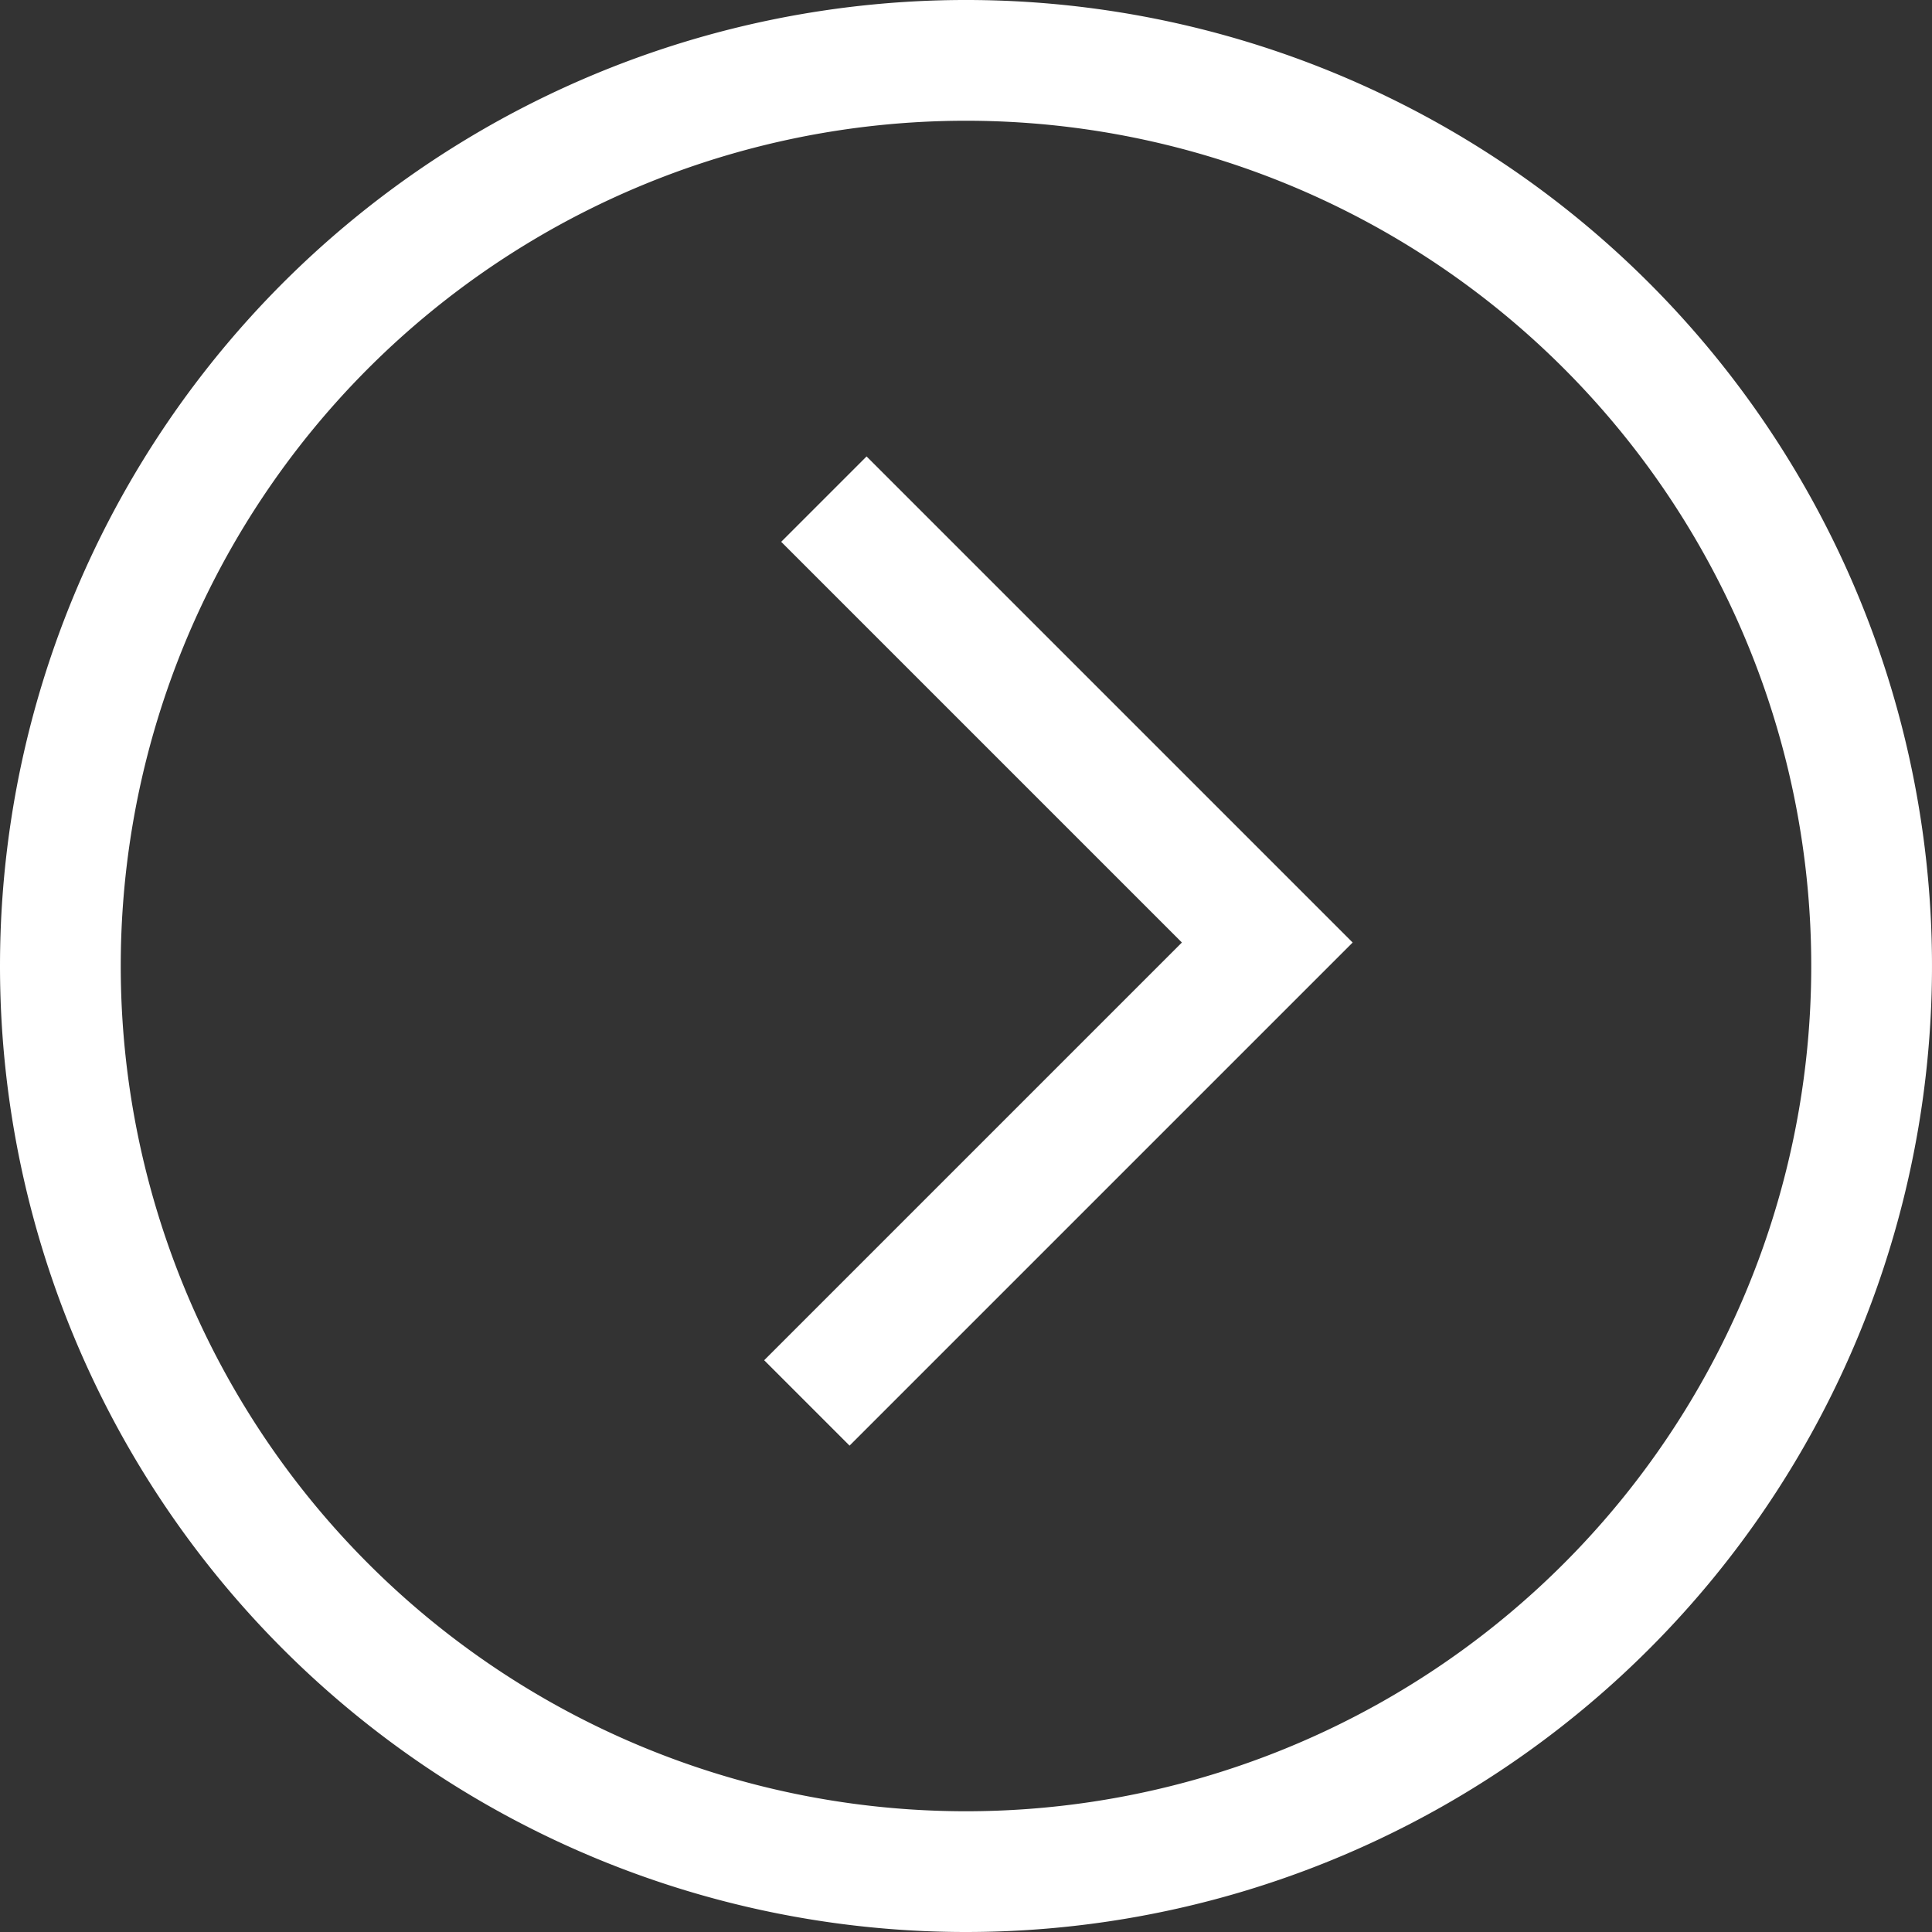 <svg xmlns="http://www.w3.org/2000/svg" width="32" height="32" viewBox="0 0 32 32">
  <rect x="0" y="0" width="32" height="32" fill="#333333" stroke="none"/>
  <g id="Get_in_toch_icon" data-name="Get in toch icon" transform="translate(1 1)">
    <path id="Stroke_3" data-name="Stroke 3" d="M15,30A15,15,0,1,0,0,15,15,15,0,0,0,15,30Z" fill="none" stroke="#fff" stroke-miterlimit="10" stroke-width="2"/>
    <path id="Stroke_5" data-name="Stroke 5" d="M.282,0,7.626,7.344,0,14.97" transform="translate(12.364 7.267)" fill="none" stroke="#fff" stroke-miterlimit="10" stroke-width="2"/>
  </g>
</svg>
